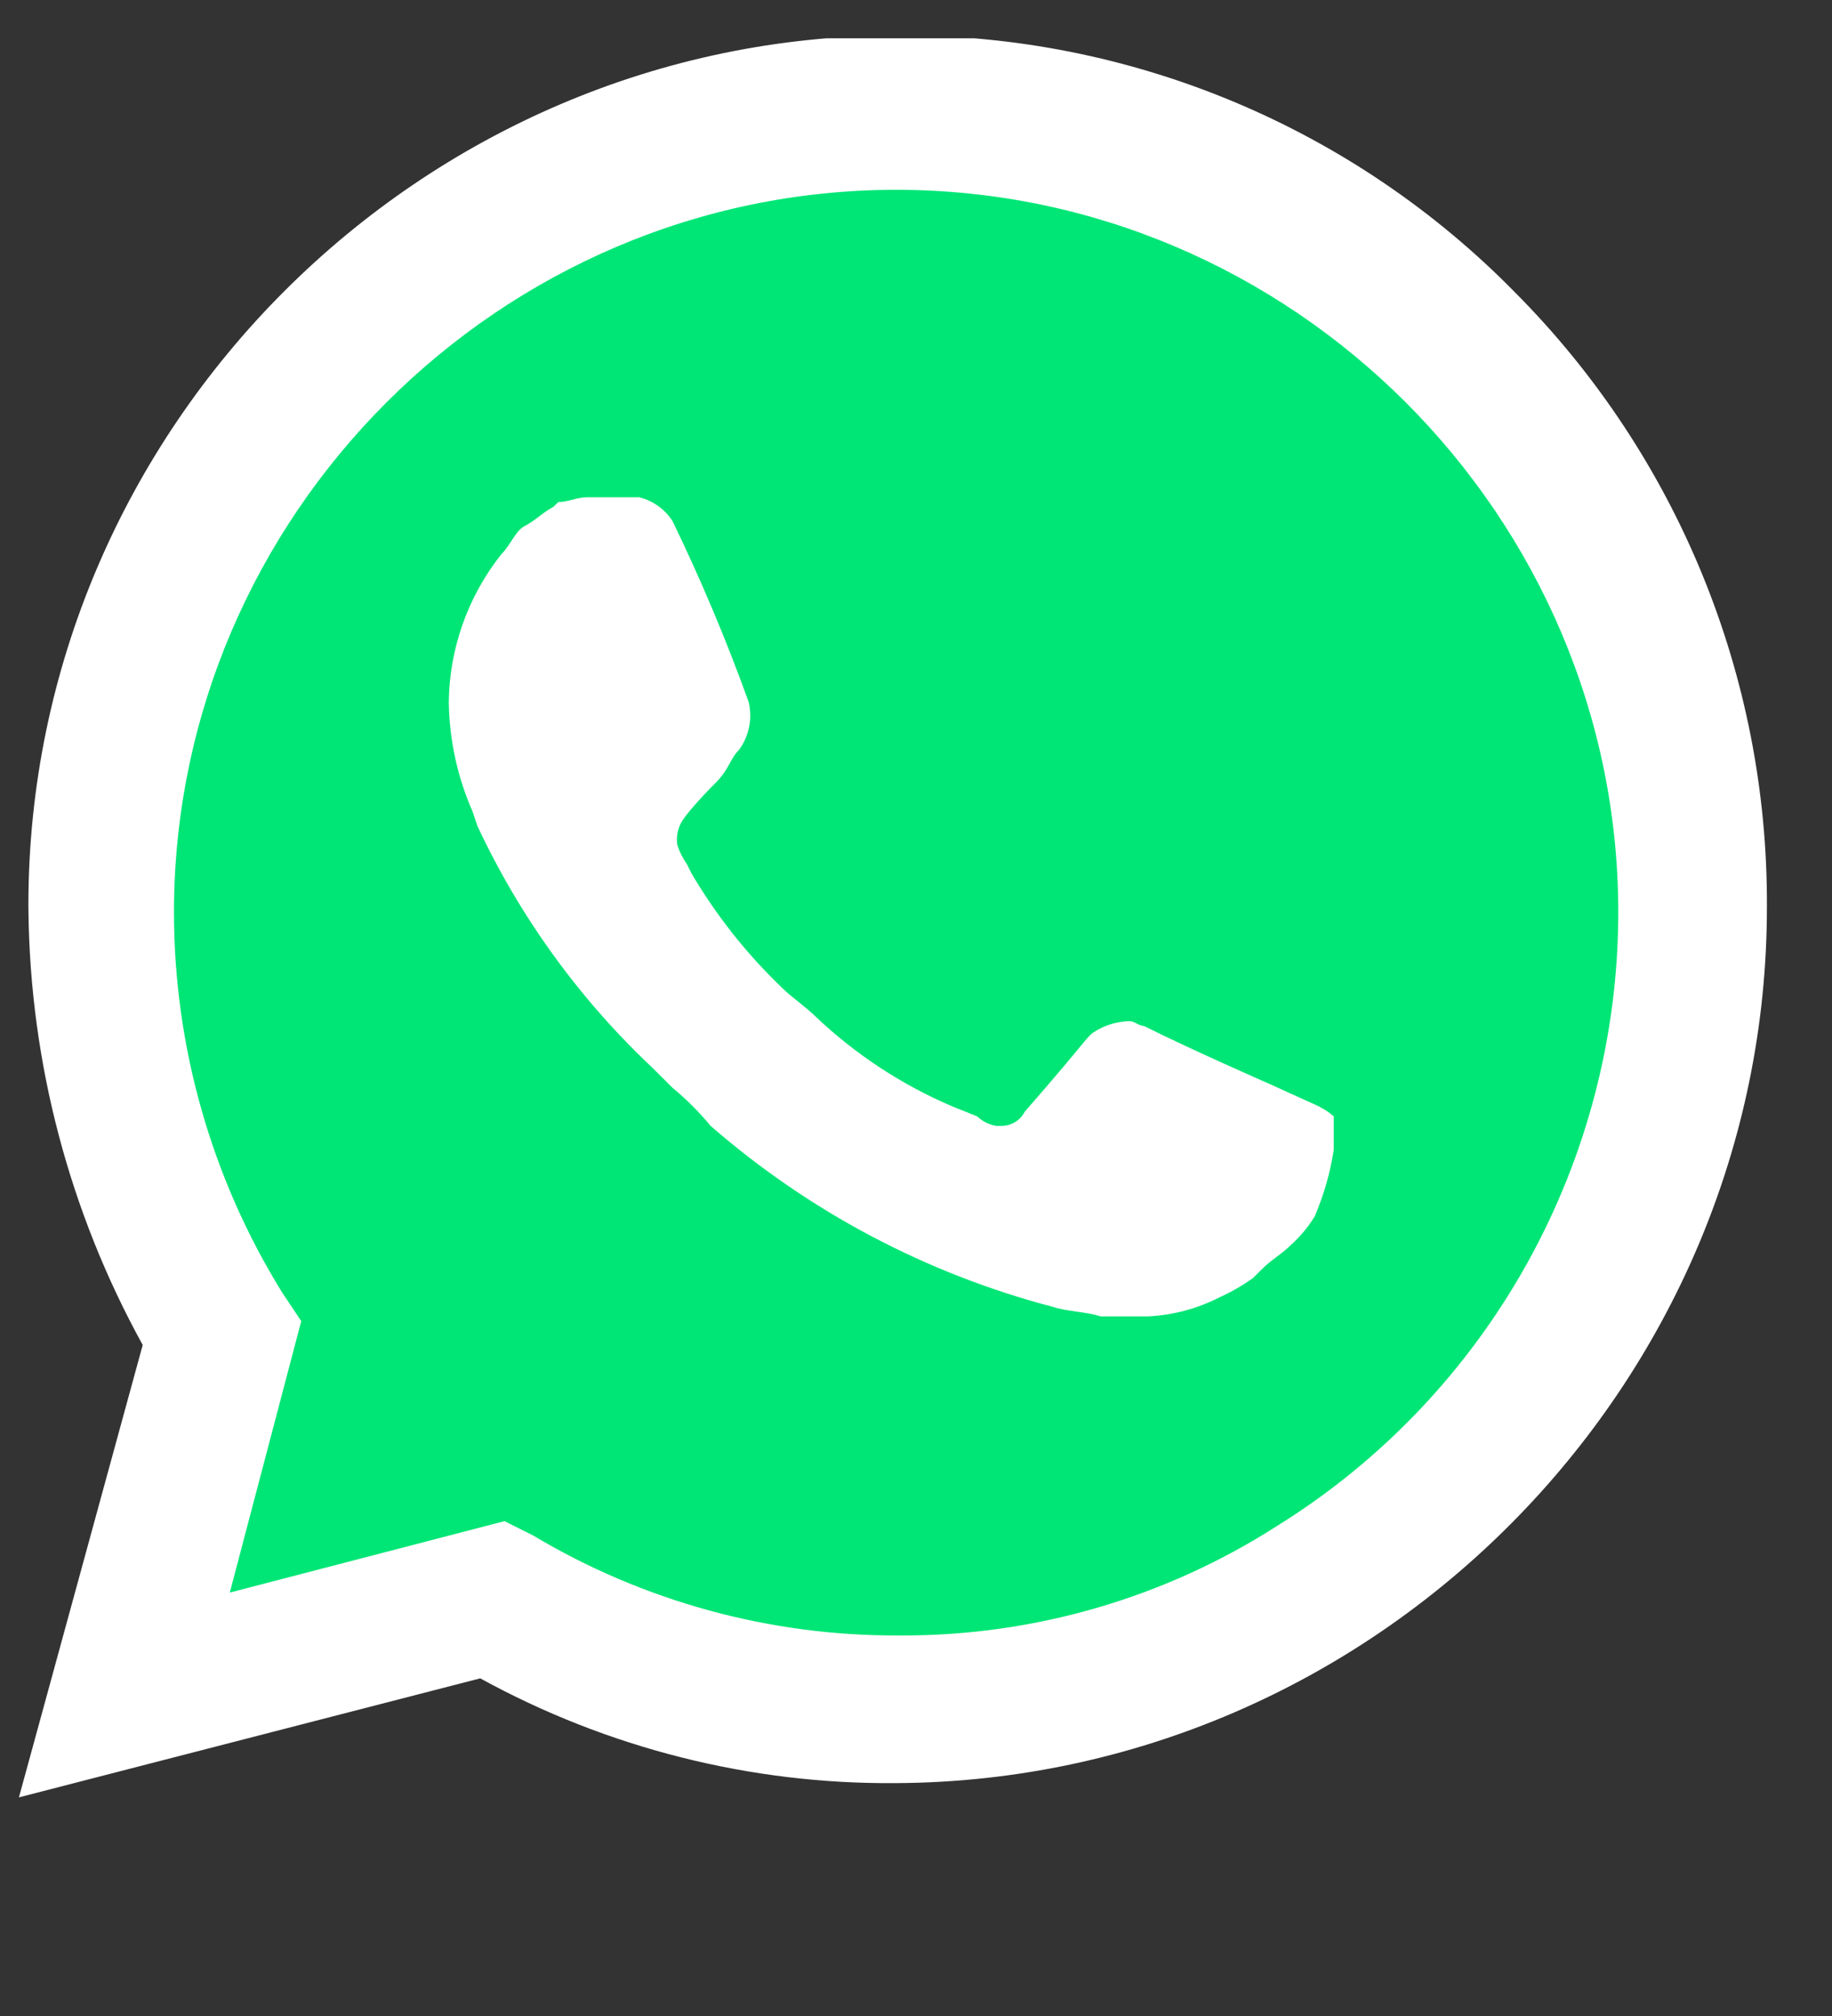 <svg width="30" height="33" viewBox="0 0 30 33" fill="none" xmlns="http://www.w3.org/2000/svg">
<rect x="0" y="0" width="30" height="33" fill="#333333" stroke="none"/>
<g clip-path="url(#clip0_53_4046)">
<path d="M7.848 25.524L8.316 25.758C10.223 26.892 12.403 27.485 14.622 27.473C21.453 27.457 27.066 21.831 27.066 15C27.066 11.699 25.755 8.529 23.423 6.192C21.095 3.83 17.913 2.5 14.598 2.5C7.798 2.5 2.204 8.095 2.204 14.894C2.204 14.948 2.204 15.001 2.204 15.055C2.225 17.366 2.871 19.629 4.075 21.603L4.387 22.07L3.14 26.67L7.848 25.524Z" fill="#00E676"/>
<path d="M24.811 4.788C22.156 2.08 18.515 0.561 14.724 0.579H14.699C6.891 0.579 0.465 7.005 0.465 14.813C0.465 14.85 0.466 14.886 0.466 14.922C0.495 17.405 1.138 19.842 2.337 22.016L0.31 29.421L7.864 27.473C9.95 28.618 12.296 29.209 14.677 29.188C22.514 29.145 28.939 22.682 28.934 14.844C28.953 11.078 27.468 7.457 24.811 4.788ZM14.724 26.771C12.614 26.782 10.541 26.216 8.729 25.134L8.261 24.9L3.763 26.069L4.933 21.626L4.621 21.158C3.463 19.288 2.849 17.132 2.849 14.932C2.849 8.445 8.187 3.107 14.675 3.107C21.162 3.107 26.5 8.445 26.5 14.932C26.5 19.017 24.383 22.823 20.913 24.978C19.078 26.154 16.942 26.776 14.763 26.771M21.615 18.118L20.757 17.729C20.757 17.729 19.51 17.183 18.73 16.793C18.652 16.793 18.574 16.715 18.497 16.715C18.304 16.72 18.116 16.773 17.951 16.871C17.785 16.968 17.873 16.949 16.782 18.196C16.707 18.342 16.555 18.433 16.392 18.43H16.314C16.197 18.41 16.088 18.356 16.002 18.274L15.612 18.118C14.776 17.764 14.01 17.262 13.352 16.637C13.196 16.481 12.962 16.325 12.806 16.169C12.229 15.617 11.73 14.987 11.325 14.299L11.247 14.143C11.179 14.047 11.127 13.942 11.091 13.831C11.071 13.696 11.098 13.558 11.169 13.441C11.24 13.324 11.481 13.051 11.715 12.818C11.948 12.584 11.948 12.428 12.104 12.272C12.184 12.161 12.24 12.033 12.267 11.899C12.294 11.764 12.291 11.626 12.26 11.492C11.897 10.484 11.481 9.495 11.013 8.53C10.888 8.335 10.692 8.196 10.467 8.14H9.61C9.454 8.14 9.298 8.218 9.142 8.218L9.064 8.296C8.908 8.374 8.752 8.53 8.596 8.608C8.441 8.686 8.363 8.92 8.207 9.076C7.662 9.764 7.36 10.614 7.349 11.492C7.358 12.11 7.49 12.72 7.739 13.285L7.817 13.519C8.517 15.015 9.496 16.365 10.701 17.495L11.013 17.806C11.24 17.994 11.449 18.203 11.637 18.43C13.252 19.835 15.17 20.849 17.241 21.392C17.475 21.47 17.787 21.47 18.021 21.548H18.8C19.208 21.528 19.606 21.422 19.97 21.236C20.161 21.15 20.343 21.045 20.515 20.924L20.671 20.769C20.827 20.613 20.983 20.535 21.139 20.379C21.291 20.243 21.423 20.085 21.529 19.911C21.678 19.562 21.784 19.196 21.841 18.82V18.274C21.771 18.211 21.692 18.159 21.607 18.118" fill="white"/>
</g>
<defs>
<clipPath id="clip0_53_4046">
<rect width="28.775" height="32.372" fill="white" transform="translate(0.31 0.627)"/>
</clipPath>
</defs>
</svg>

